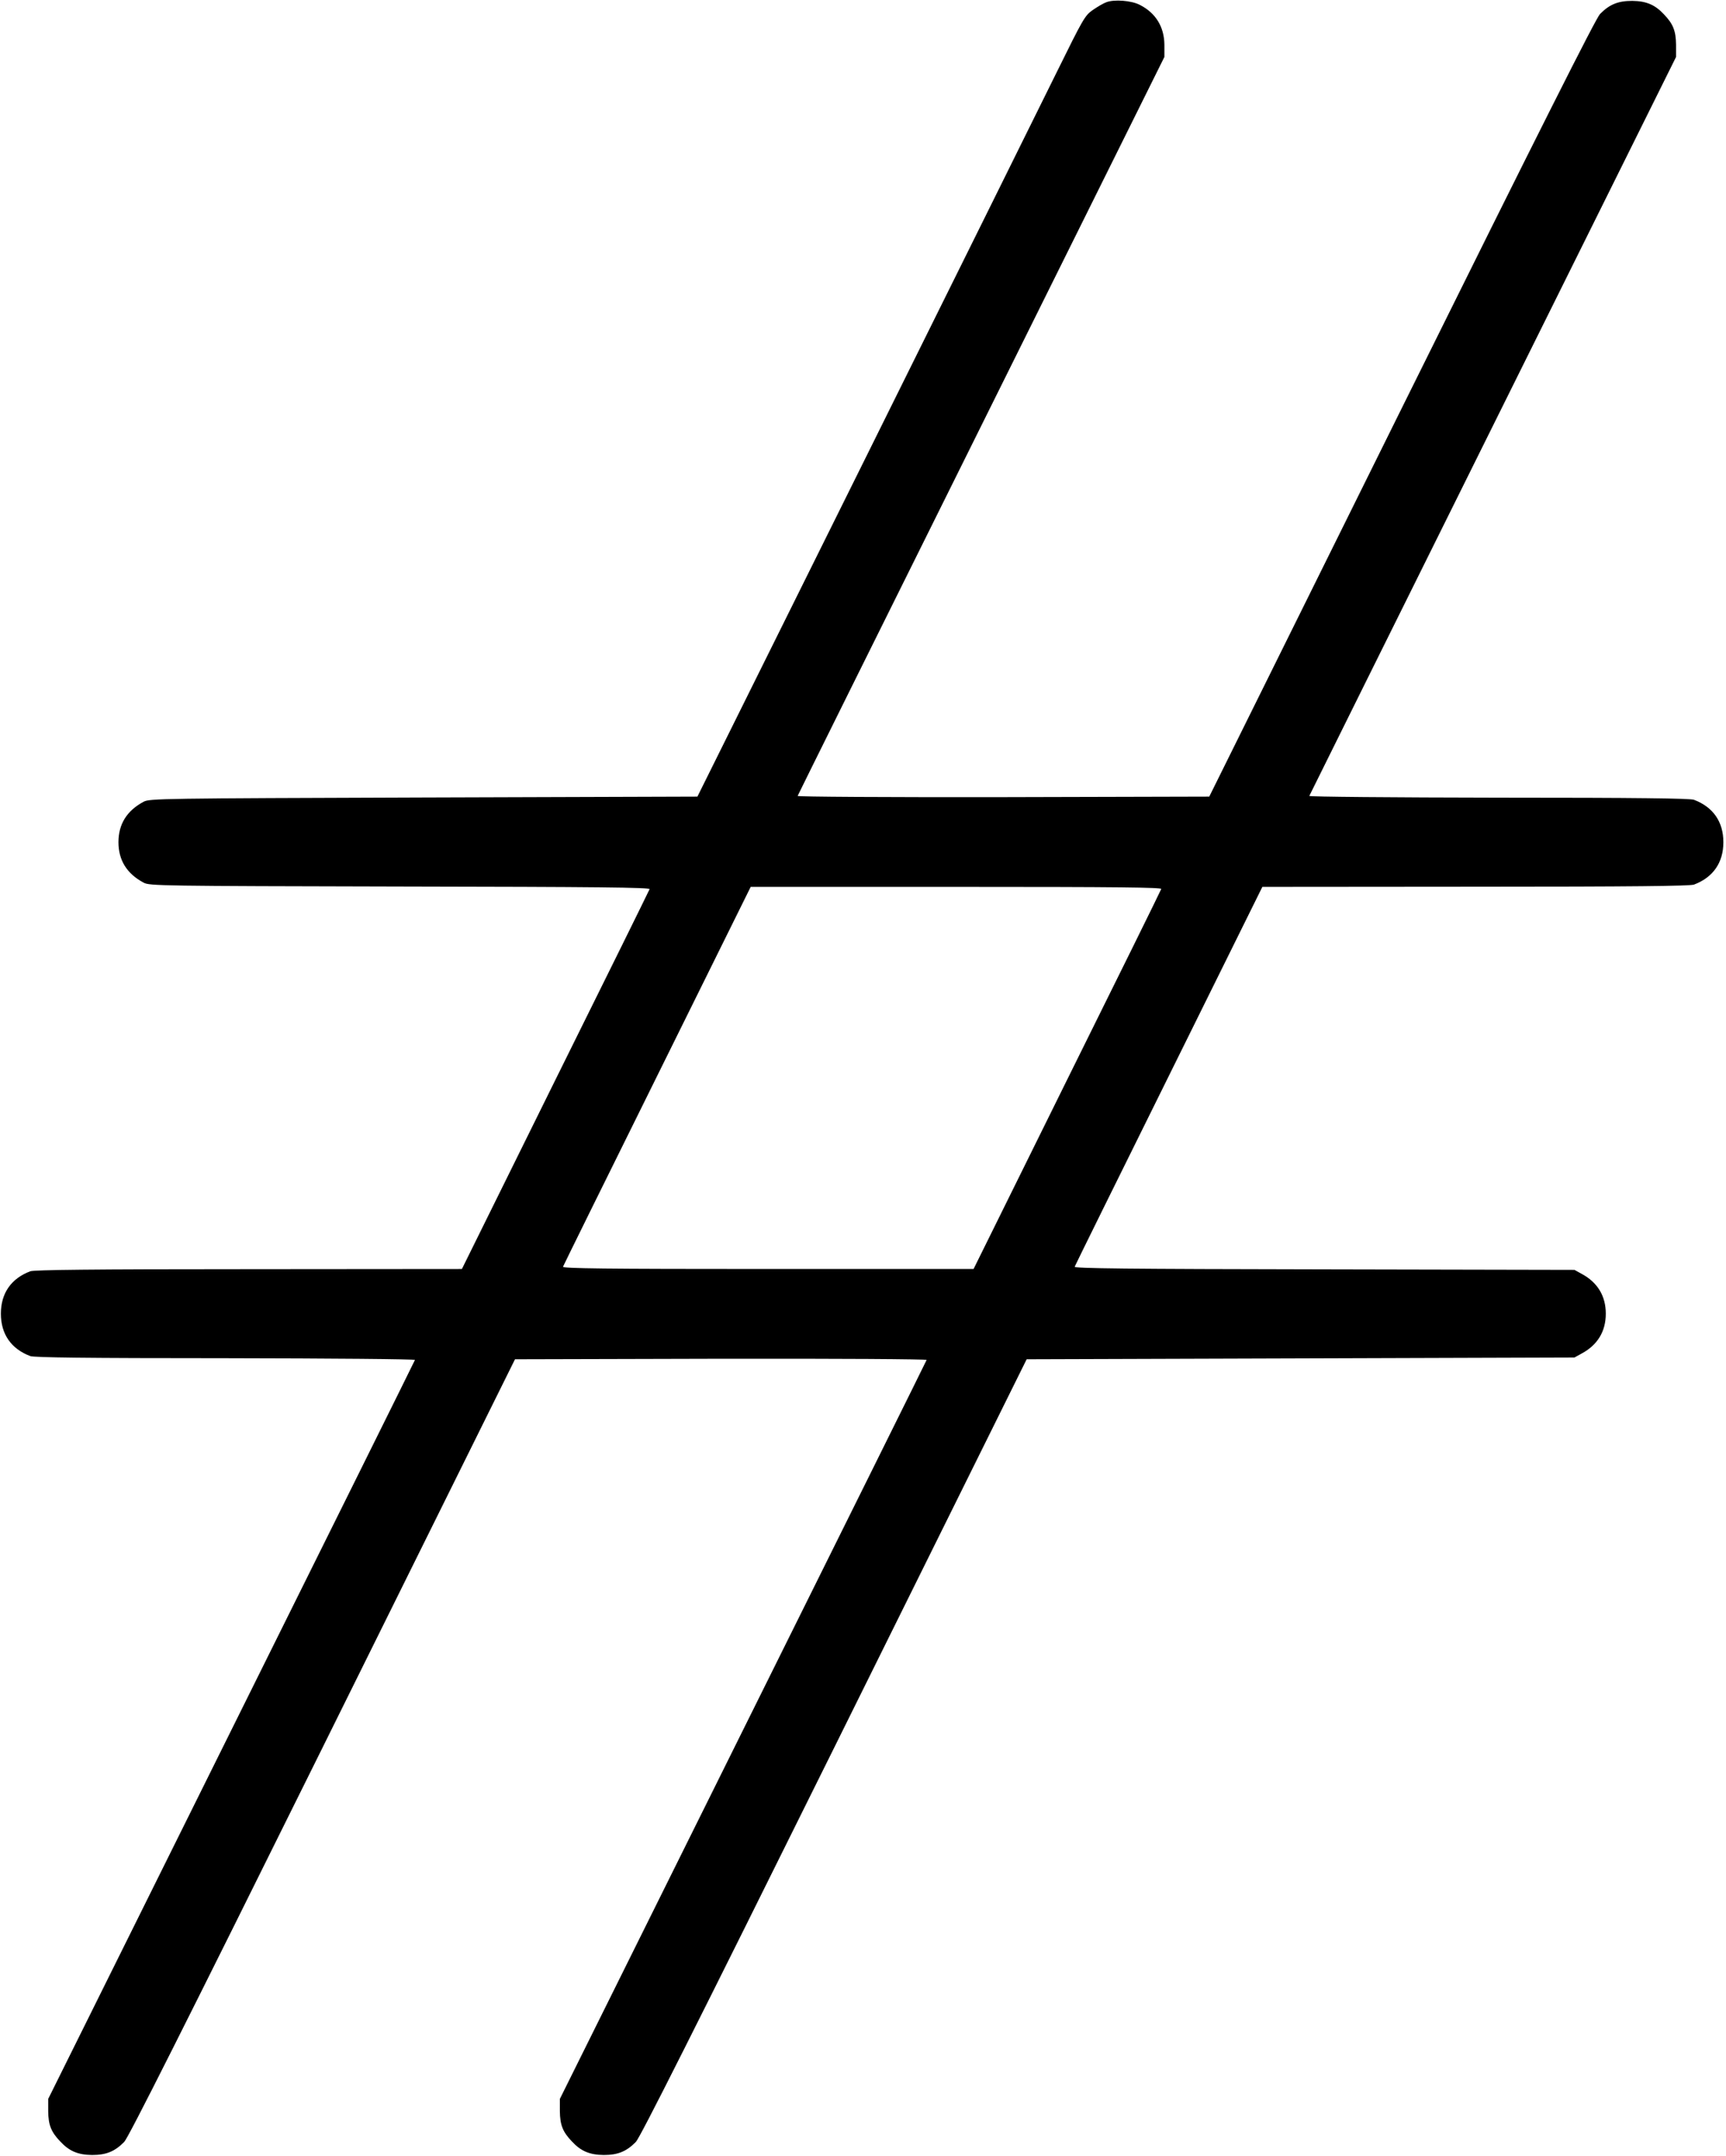 <?xml version="1.0" standalone="no"?>
<!DOCTYPE svg PUBLIC "-//W3C//DTD SVG 20010904//EN"
 "http://www.w3.org/TR/2001/REC-SVG-20010904/DTD/svg10.dtd">
<svg version="1.0" xmlns="http://www.w3.org/2000/svg"
 width="985pt" height="1230pt" viewBox="0 0 985 1230"
 preserveAspectRatio="xMidYMid meet">
<g transform="translate(0,1230) scale(0.1,-0.1)"
fill="#000000" stroke="none">
<path d="M6313 12287 c-17 -6 -52 -27 -78 -45 -44 -31 -54 -49 -205 -355 -87
-177 -584 -1179 -1104 -2227 l-946 -1905 -1562 -5 c-1500 -5 -1564 -6 -1598
-24 -96 -51 -144 -128 -144 -231 0 -103 48 -180 144 -231 34 -18 92 -19 1464
-22 1129 -2 1427 -5 1423 -15 -2 -6 -244 -497 -538 -1089 l-533 -1078 -1215
-1 c-904 0 -1224 -4 -1248 -12 -109 -41 -168 -125 -168 -242 0 -117 59 -201
168 -242 24 -8 313 -12 1115 -12 607 -1 1082 -5 1080 -10 -1 -4 -473 -955
-1048 -2112 l-1045 -2104 0 -70 c1 -78 16 -118 69 -173 51 -55 101 -76 181
-77 81 0 130 20 184 75 24 25 337 646 1132 2250 l1098 2215 1177 3 c665 1
1174 -2 1172 -7 -1 -4 -473 -955 -1048 -2112 l-1045 -2104 0 -70 c1 -78 16
-118 69 -173 51 -55 101 -76 181 -77 81 0 130 20 184 75 24 25 337 646 1132
2250 l1098 2215 1563 5 1563 5 40 22 c92 49 139 127 139 228 0 101 -47 179
-139 228 l-40 22 -1429 3 c-1129 2 -1427 5 -1423 15 2 6 244 497 538 1090
l533 1077 1215 1 c904 0 1224 4 1248 12 109 41 168 125 168 242 0 117 -59 201
-168 242 -24 8 -313 12 -1115 12 -607 1 -1082 5 -1080 10 2 4 473 955 1048
2112 l1045 2104 0 70 c-1 78 -16 118 -69 173 -51 55 -101 76 -181 77 -81 0
-130 -20 -184 -75 -24 -25 -337 -646 -1132 -2250 l-1098 -2215 -1177 -3 c-665
-1 -1174 2 -1172 7 1 4 473 955 1048 2112 l1045 2104 0 70 c-1 101 -49 181
-140 227 -47 25 -147 33 -192 15z m314 -5059 c-2 -7 -244 -498 -538 -1090
l-533 -1078 -1174 0 c-935 0 -1173 3 -1169 13 2 6 244 497 538 1090 l533 1077
1174 0 c935 0 1173 -3 1169 -12z"/>
</g>
</svg>
